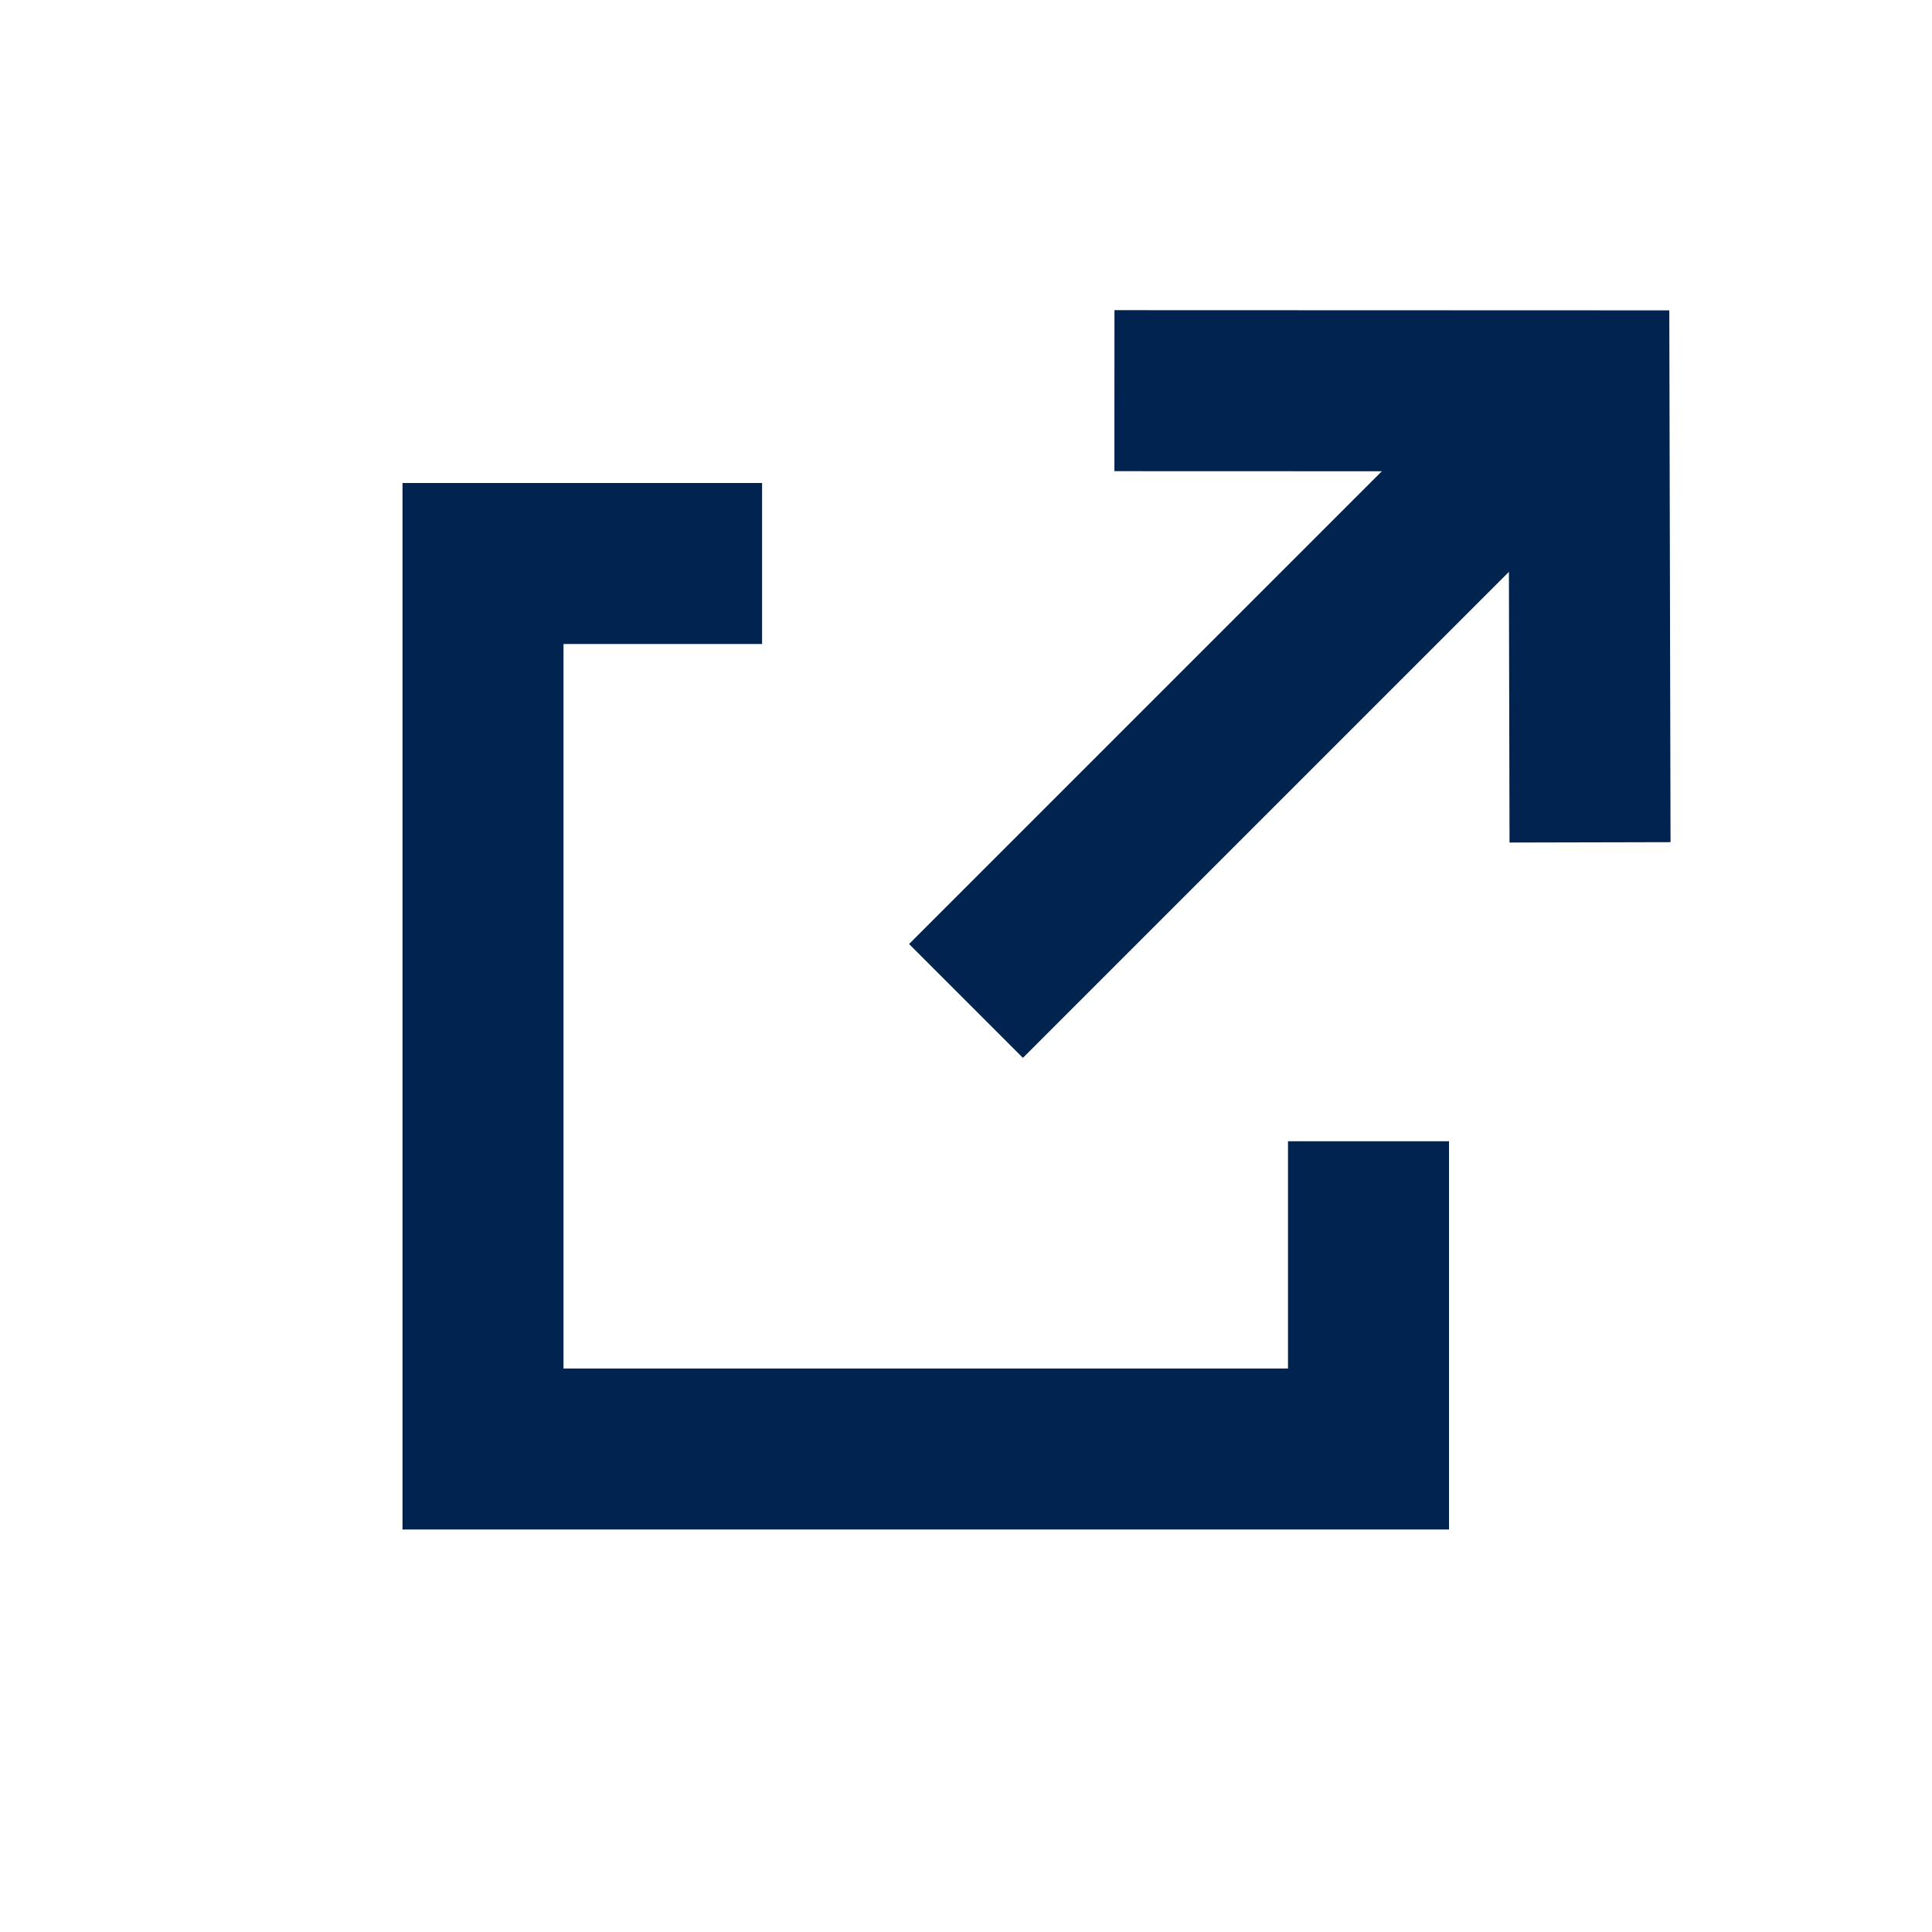 <svg xmlns="http://www.w3.org/2000/svg" width="24" height="24" viewBox="0 0 24 24" fill="none"><path d="M6 7V6H5V7H6ZM6 18H5V19H6V18ZM17 18V19H18V18H17ZM5 7V18H7V7H5ZM6 19H17V17H6V19ZM18 18V14.177H16V18H18ZM6 8H9.467V6H6V8Z" fill="#00234F"></path><path d="M12 12.434L19 5.434" stroke="#00234F" stroke-width="2"></path><path d="M13.844 4.853L19.739 4.855L19.752 10.464" stroke="#00234F" stroke-width="2"></path></svg>